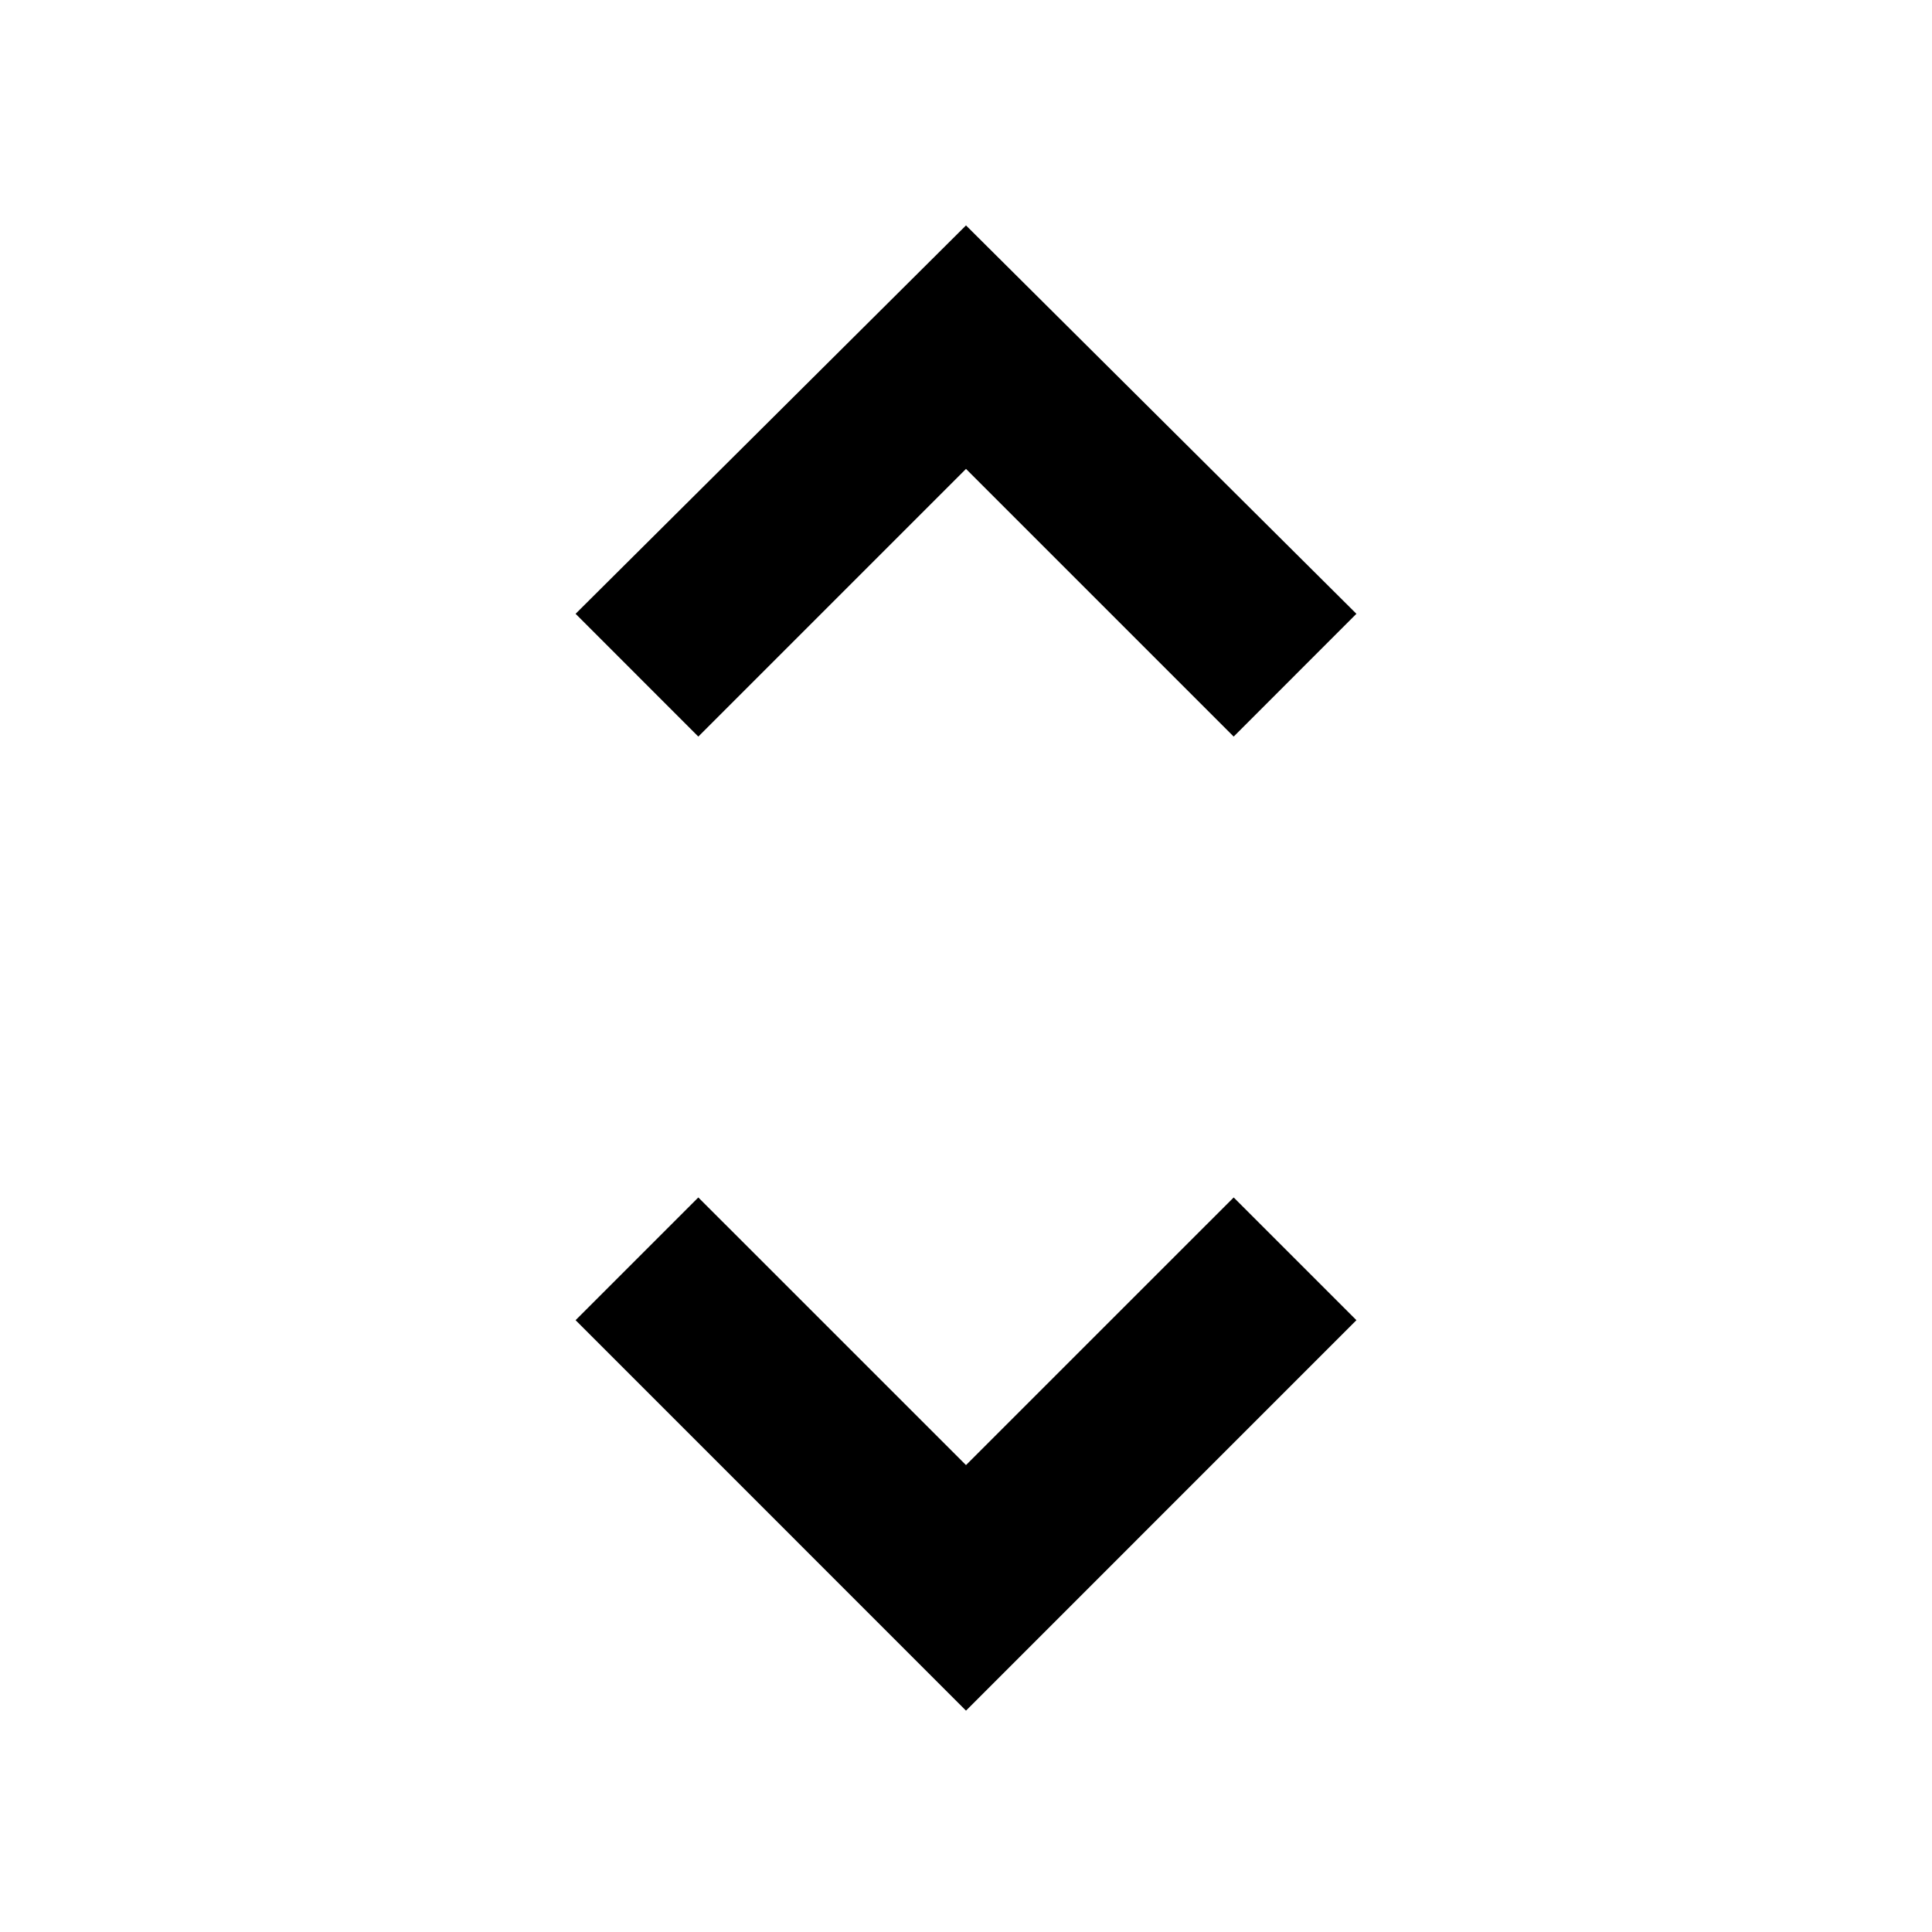 <svg xmlns="http://www.w3.org/2000/svg" height="40" width="40"><path d="m20 35.417-8.083-8.084 2.541-2.541L20 30.333l5.542-5.541 2.541 2.541ZM14.458 15.25l-2.541-2.542L20 4.667l8.083 8.041-2.541 2.542L20 9.708Z"/></svg>